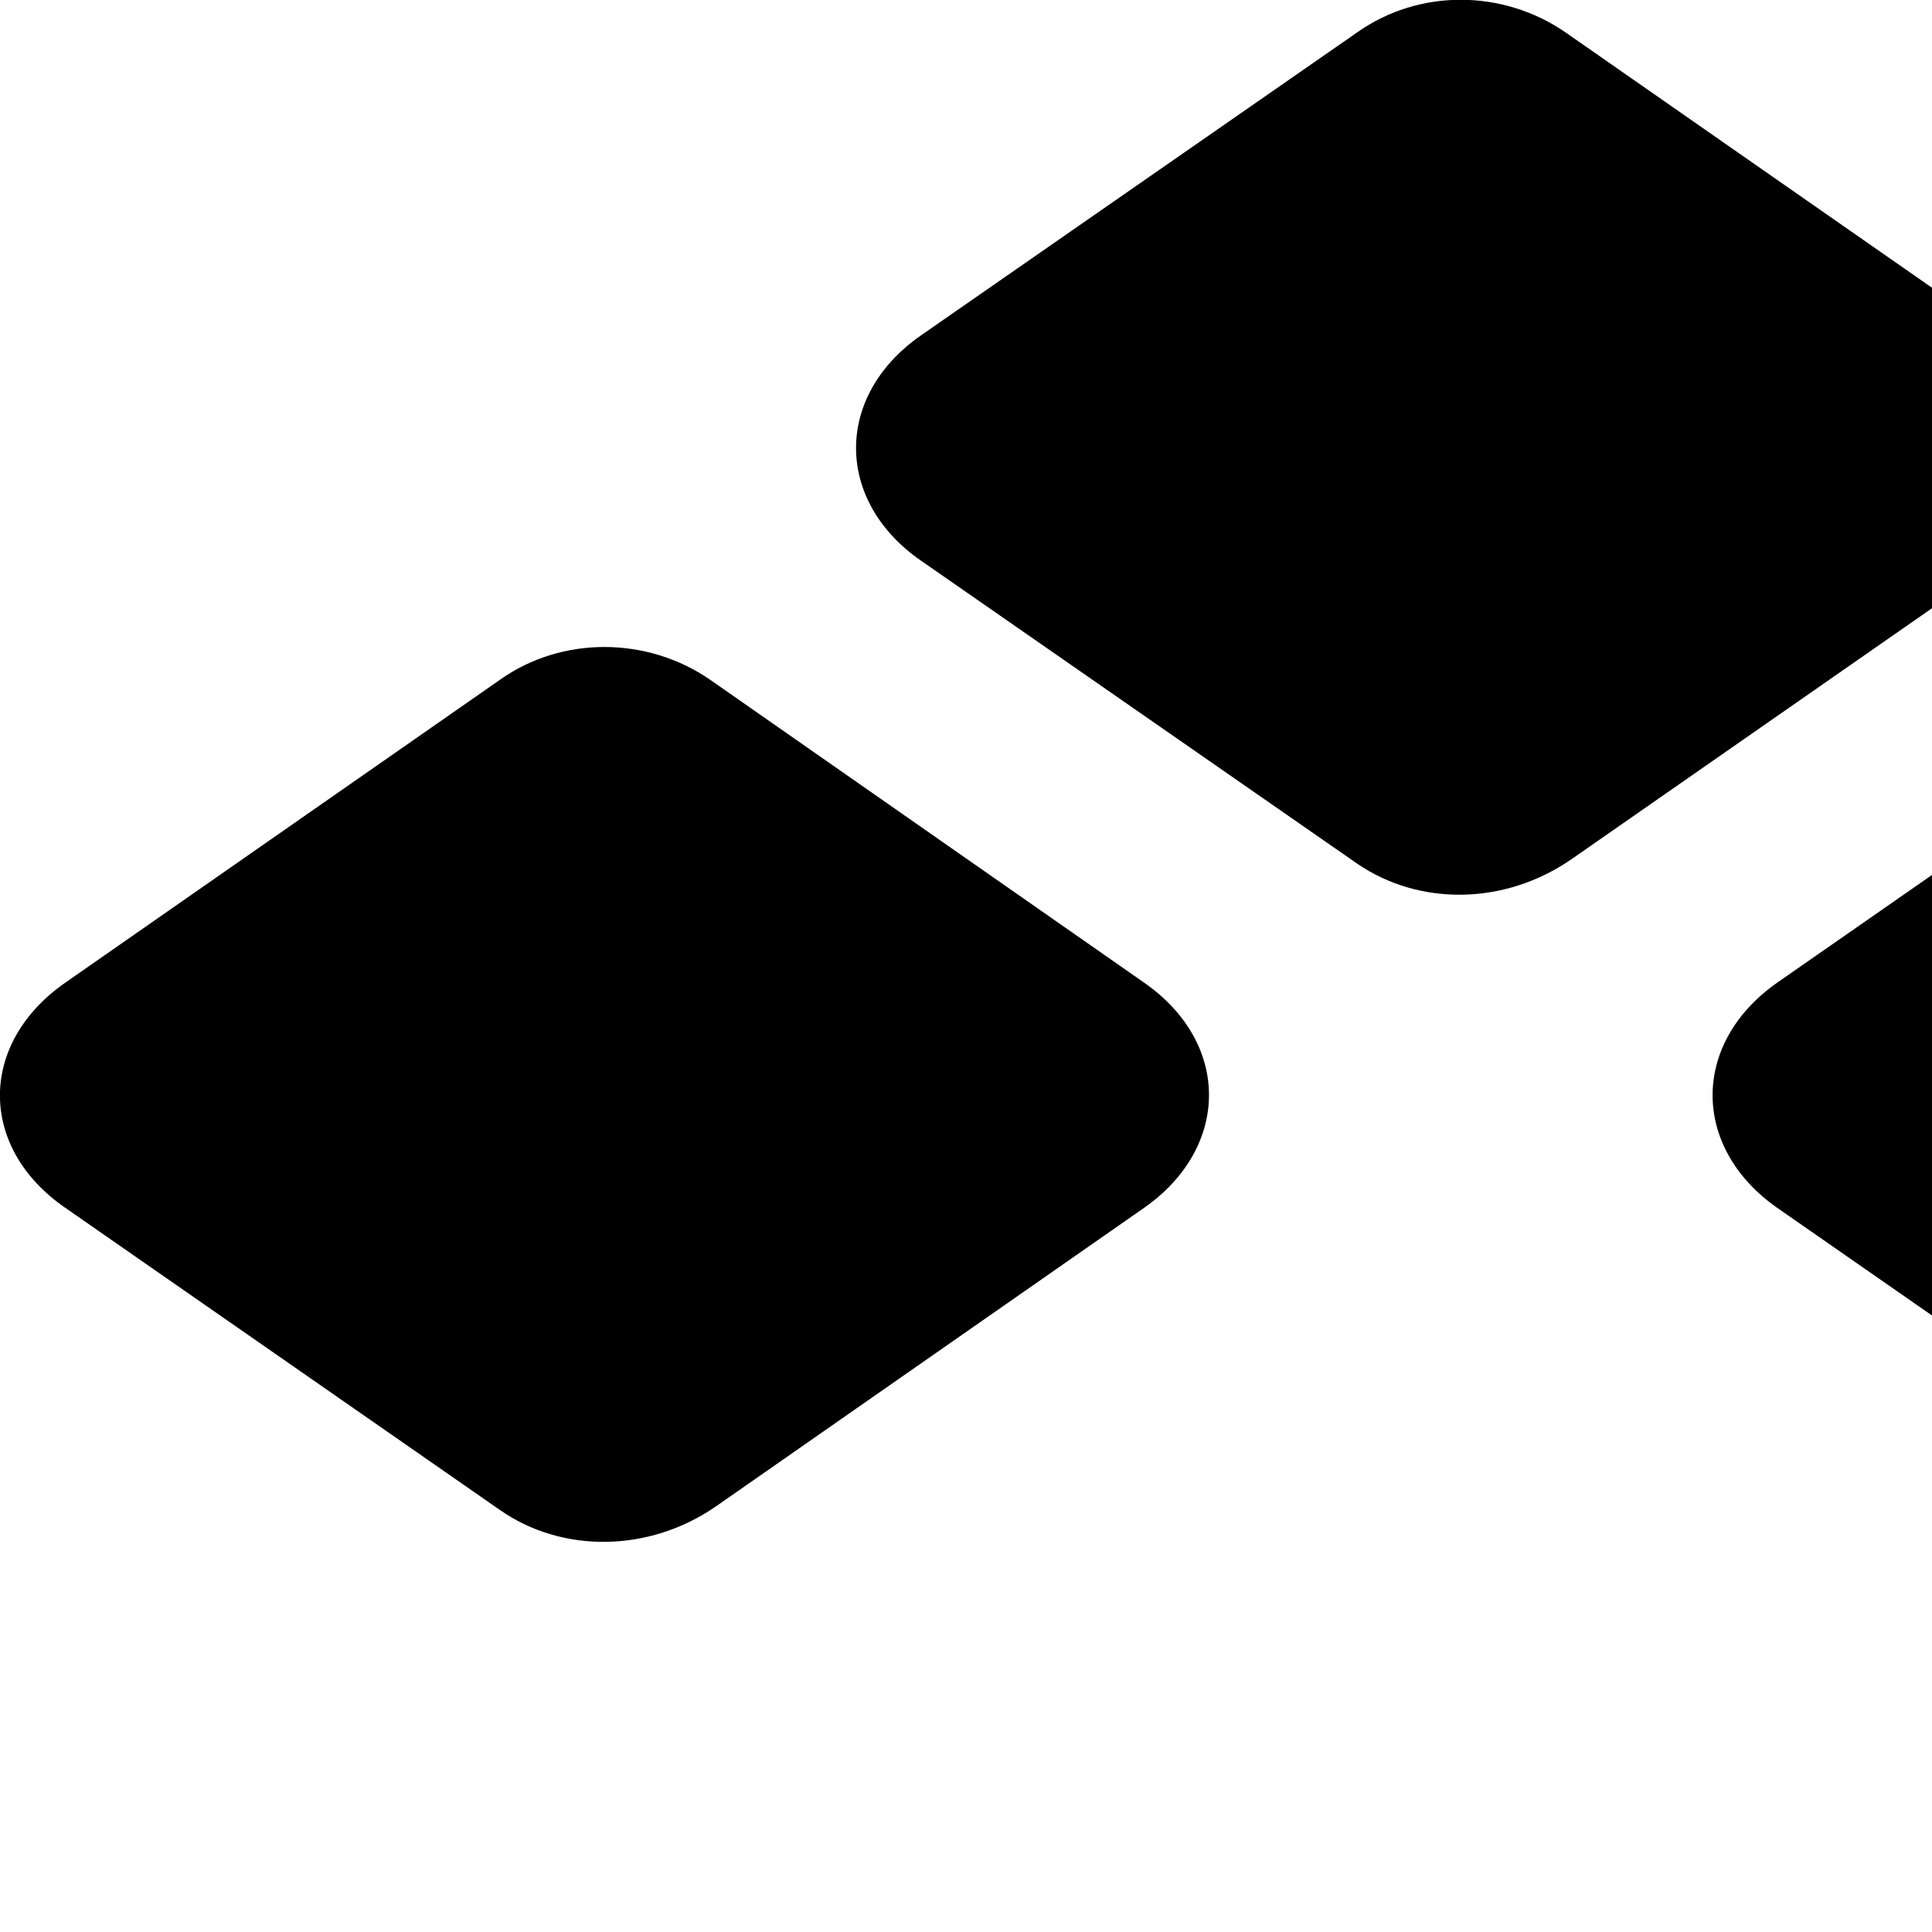 <svg xmlns="http://www.w3.org/2000/svg" viewBox="0 0 28 28" width="28" height="28">
  <path d="M13.344 8.123L19.664 12.513C20.564 13.133 21.804 13.123 22.774 12.453L28.994 8.123C30.224 7.263 30.254 5.743 28.994 4.863L22.694 0.473C21.784 -0.157 20.564 -0.167 19.664 0.473L13.344 4.863C12.084 5.743 12.104 7.263 13.344 8.123ZM25.754 17.503L31.994 21.843C32.954 22.503 34.194 22.513 35.114 21.873L41.394 17.503C42.654 16.633 42.654 15.123 41.394 14.243L35.114 9.853C34.194 9.223 32.974 9.213 32.064 9.853L25.754 14.243C24.504 15.123 24.514 16.633 25.754 17.503ZM0.944 17.503L7.244 21.883C8.144 22.513 9.404 22.503 10.374 21.833L16.584 17.503C17.824 16.633 17.844 15.123 16.584 14.243L10.294 9.853C9.384 9.223 8.144 9.213 7.244 9.853L0.944 14.243C-0.316 15.123 -0.316 16.633 0.944 17.503Z" />
</svg>